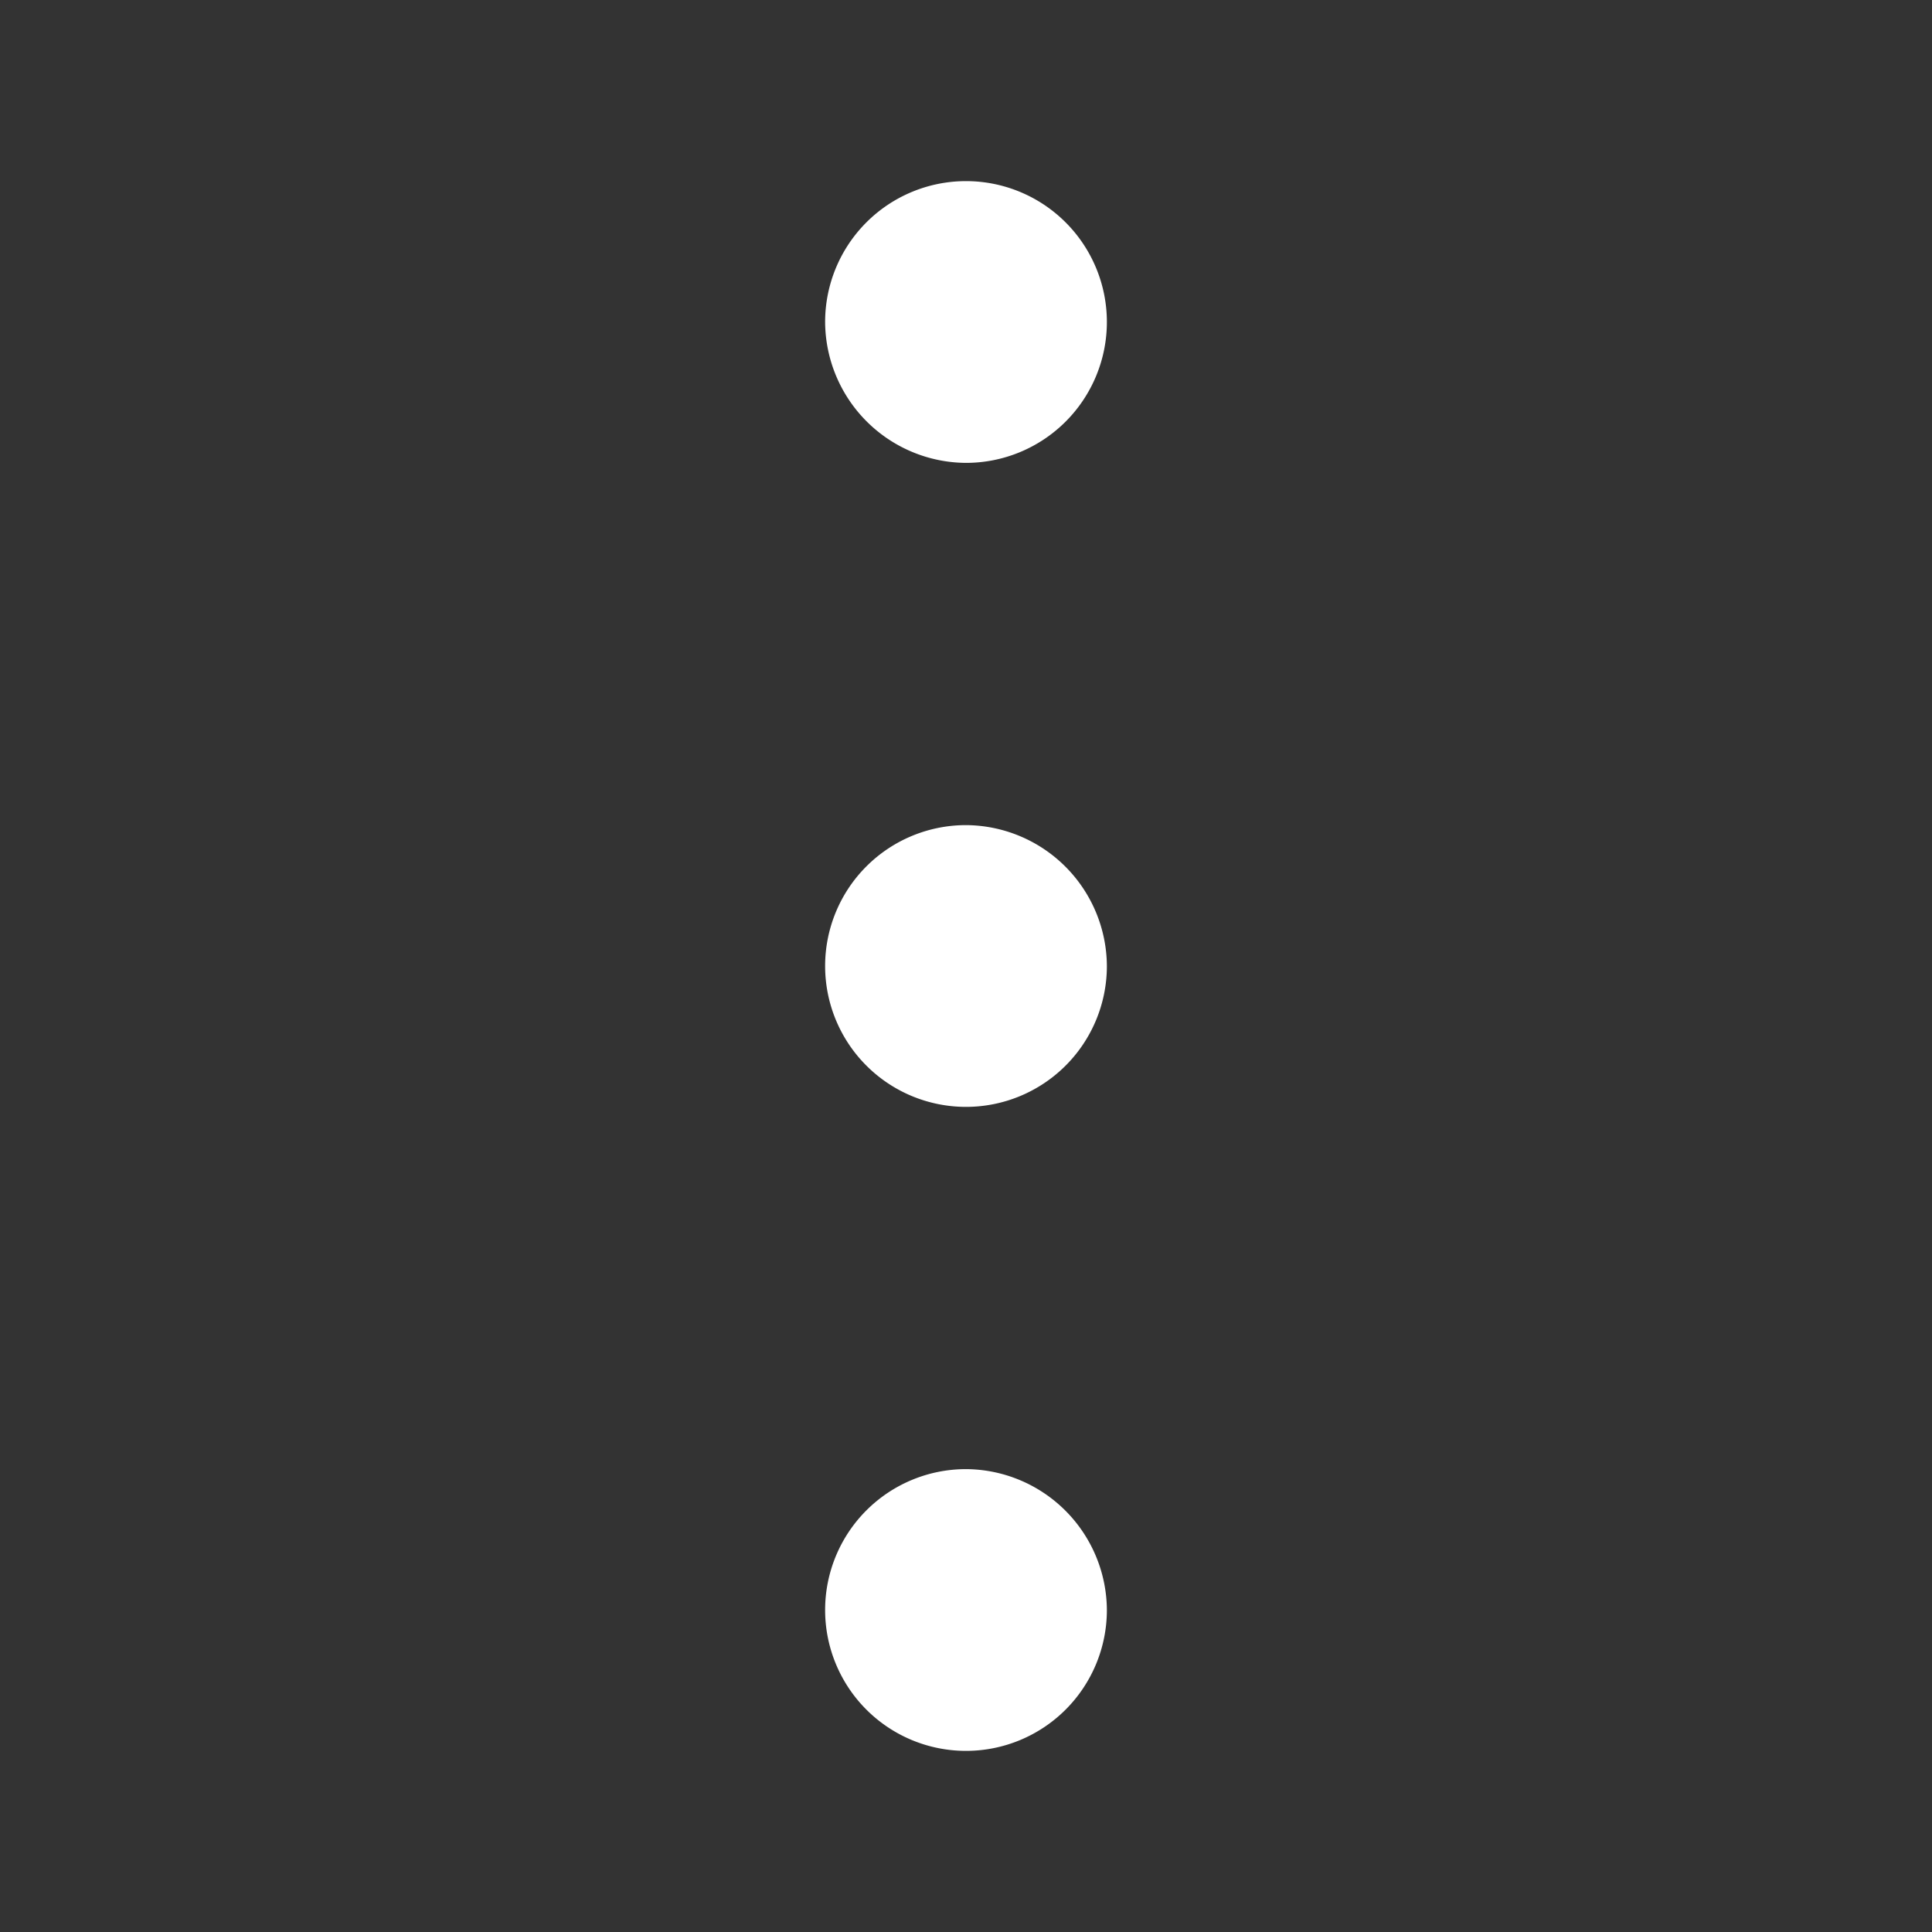 <svg xmlns="http://www.w3.org/2000/svg" viewBox="0 0 24 24"><rect x="0" y="0" width="24" height="24" fill="#333333" stroke="none"/><defs><style>.cls-1{fill:#fff;}.cls-2{fill:none;}</style></defs><g id="Layer_2" data-name="Layer 2"><g id="Layer_13" data-name="Layer 13"><path class="cls-1" d="M10.25,4A1.75,1.75,0,1,1,12,5.75,1.76,1.76,0,0,1,10.25,4ZM12,10.25A1.75,1.75,0,1,0,13.75,12,1.76,1.76,0,0,0,12,10.25Zm0,8A1.75,1.75,0,1,0,13.75,20,1.76,1.76,0,0,0,12,18.25Z"/><rect class="cls-2" width="24" height="24"/></g></g></svg>